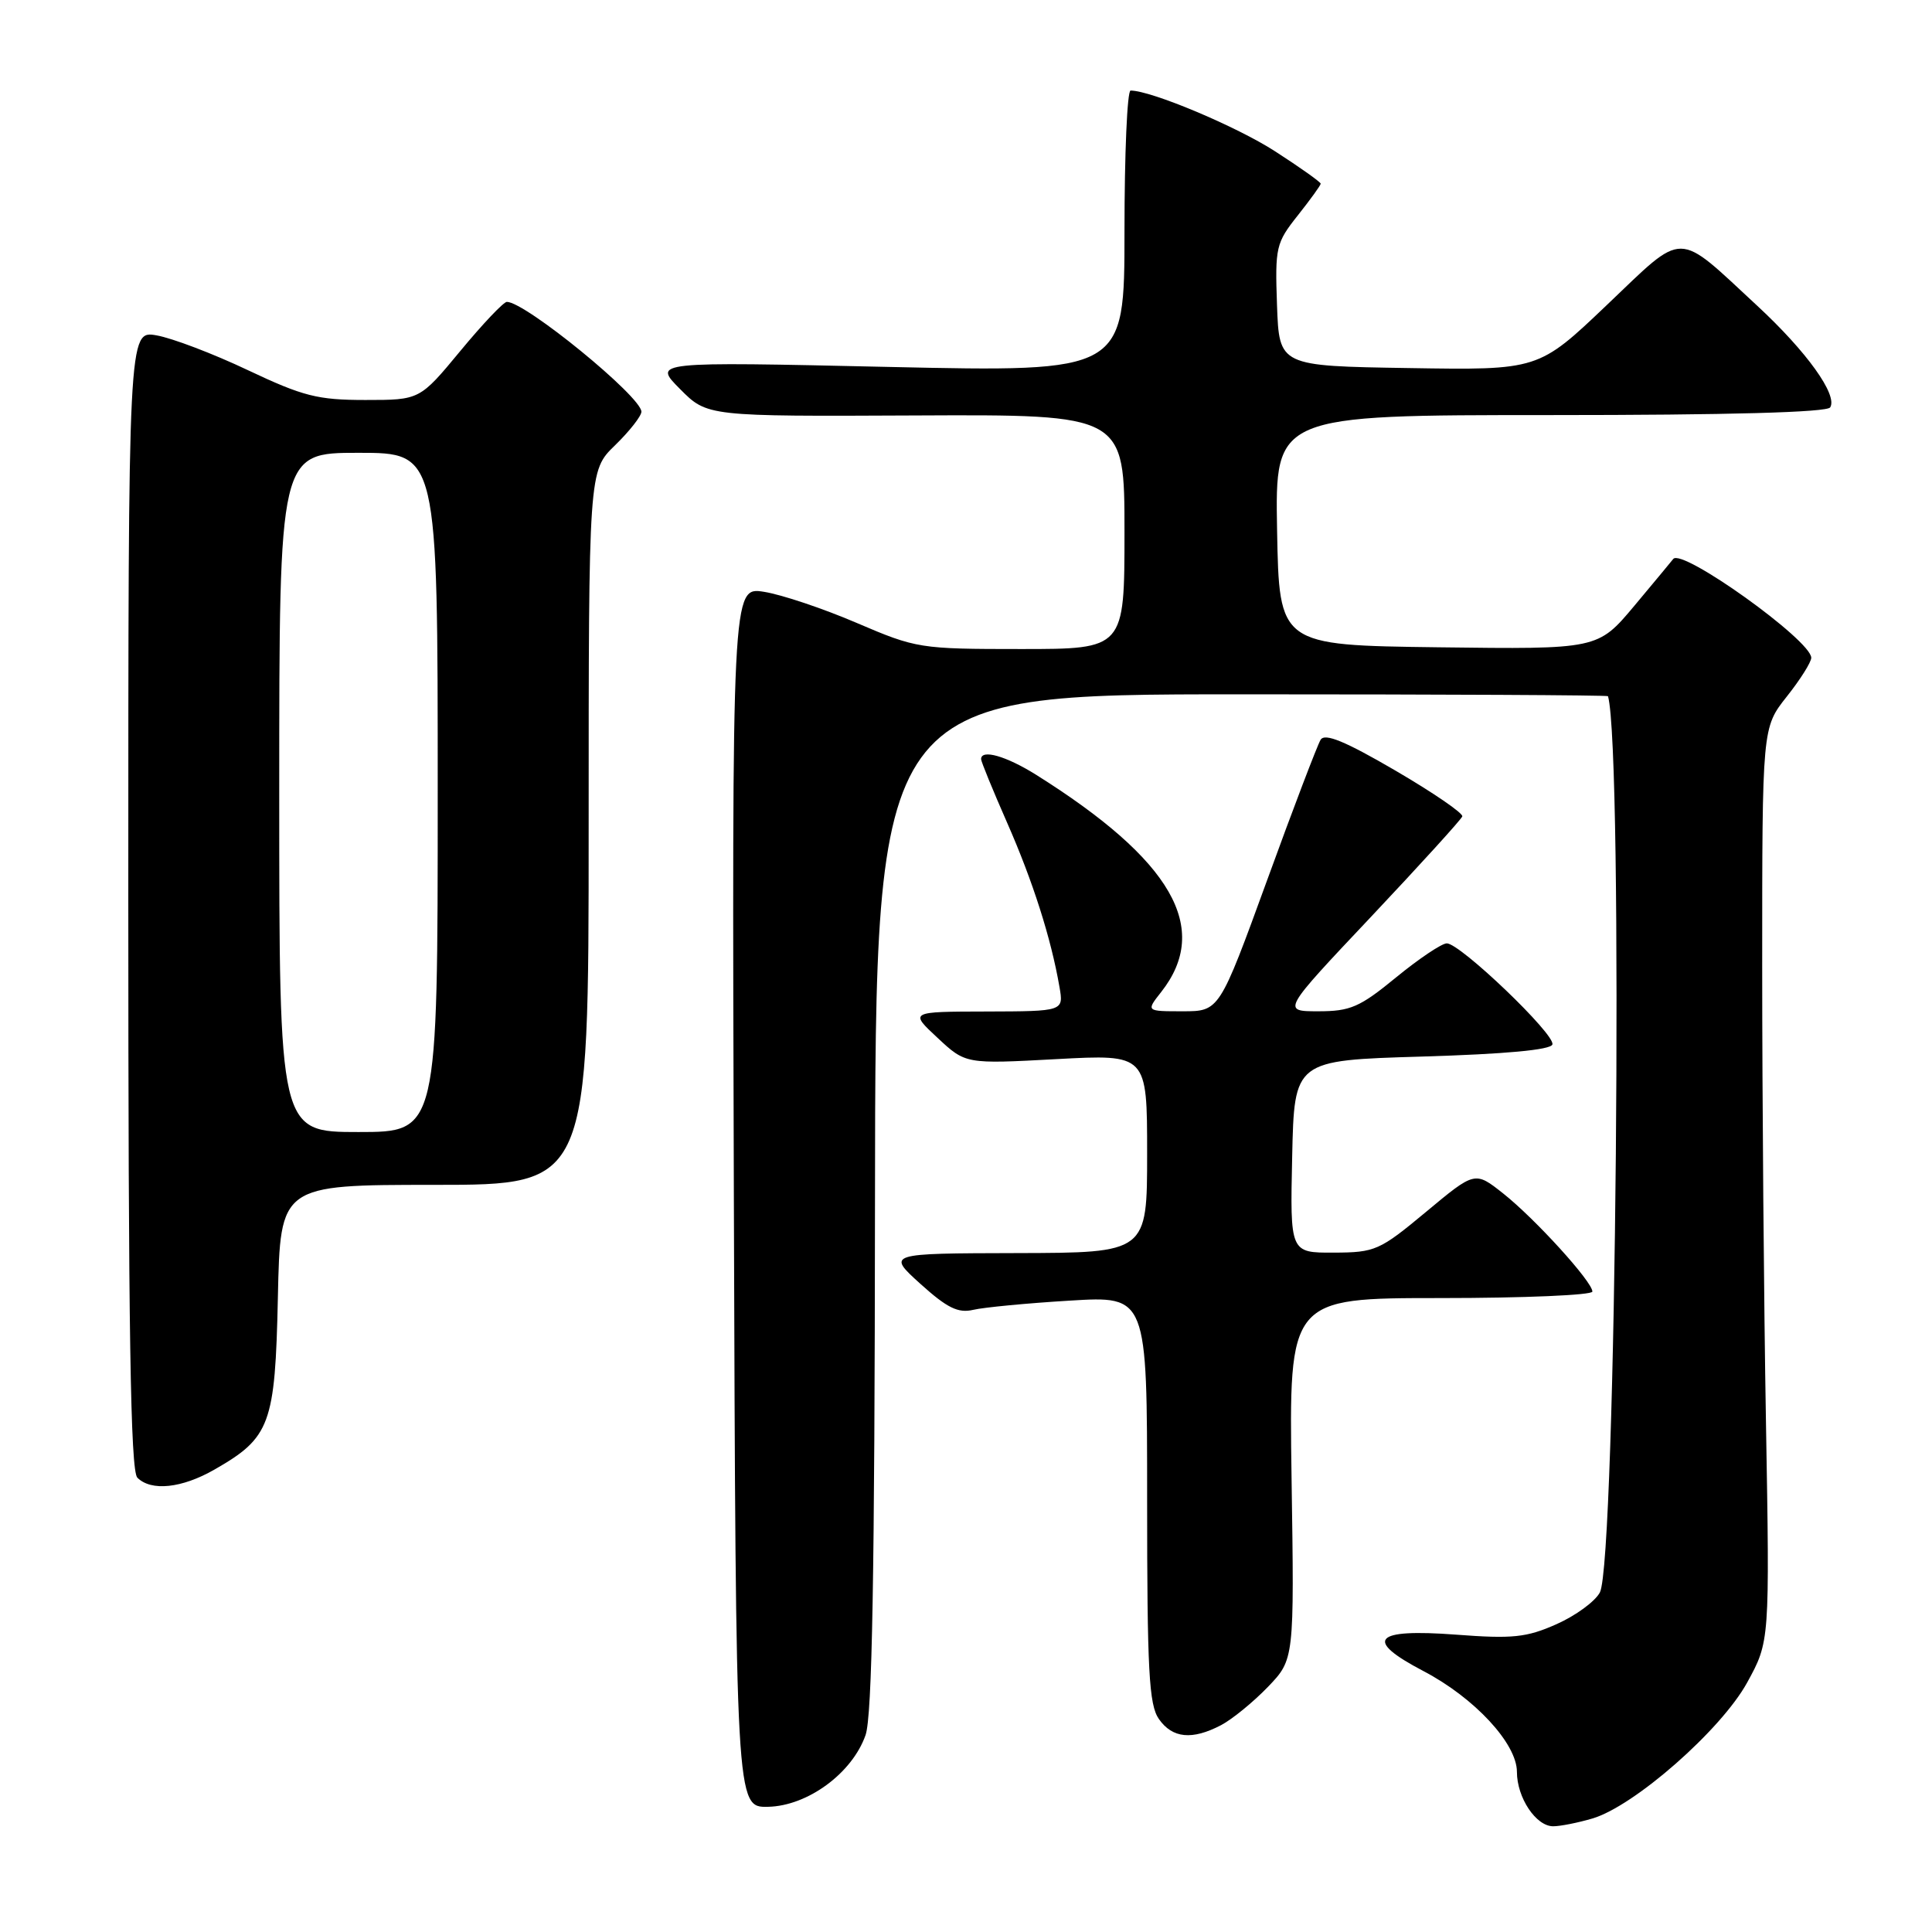 <?xml version="1.0" encoding="UTF-8" standalone="no"?>
<!DOCTYPE svg PUBLIC "-//W3C//DTD SVG 1.1//EN" "http://www.w3.org/Graphics/SVG/1.1/DTD/svg11.dtd" >
<svg xmlns="http://www.w3.org/2000/svg" xmlns:xlink="http://www.w3.org/1999/xlink" version="1.1" viewBox="0 0 256 256">
 <g >
 <path fill="currentColor"
d=" M 211.00 240.96 C 216.55 239.33 228.05 229.23 231.50 222.96 C 234.50 217.50 234.50 217.50 234.00 188.50 C 233.72 172.55 233.50 145.31 233.50 127.96 C 233.50 96.42 233.50 96.42 236.75 92.31 C 238.54 90.06 240.00 87.74 240.00 87.16 C 240.00 84.85 222.83 72.56 221.71 74.07 C 221.53 74.31 219.21 77.10 216.56 80.27 C 211.72 86.04 211.72 86.04 190.61 85.77 C 169.50 85.50 169.50 85.50 169.22 70.25 C 168.95 55.00 168.95 55.00 205.41 55.00 C 229.08 55.00 242.10 54.64 242.51 53.98 C 243.53 52.34 239.39 46.58 232.86 40.53 C 221.96 30.44 223.39 30.45 212.92 40.41 C 203.85 49.05 203.85 49.05 186.67 48.77 C 169.50 48.50 169.50 48.50 169.21 40.43 C 168.94 32.76 169.07 32.19 171.96 28.55 C 173.63 26.44 175.00 24.55 175.00 24.34 C 175.00 24.13 172.29 22.20 168.97 20.06 C 163.87 16.76 152.54 12.00 149.81 12.00 C 149.36 12.00 149.00 20.40 149.00 30.66 C 149.00 49.31 149.00 49.31 117.75 48.62 C 86.50 47.92 86.50 47.92 90.11 51.55 C 93.71 55.18 93.71 55.18 121.36 55.05 C 149.00 54.92 149.00 54.92 149.00 70.46 C 149.00 86.00 149.00 86.00 135.29 86.00 C 121.88 86.00 121.41 85.92 113.54 82.55 C 109.12 80.65 103.58 78.79 101.24 78.42 C 96.99 77.74 96.99 77.74 97.24 158.62 C 97.50 239.50 97.50 239.50 101.77 239.41 C 107.01 239.30 112.92 234.96 114.69 229.91 C 115.57 227.40 115.90 208.66 115.94 159.25 C 116.00 92.00 116.00 92.00 164.50 92.00 C 191.18 92.00 213.03 92.11 213.07 92.25 C 215.12 99.59 214.15 206.98 211.99 211.01 C 211.35 212.21 208.76 214.10 206.23 215.22 C 202.27 216.98 200.42 217.17 192.93 216.60 C 181.99 215.78 180.66 217.26 188.60 221.42 C 195.37 224.96 201.00 231.03 201.00 234.78 C 201.00 238.20 203.53 242.00 205.81 241.99 C 206.74 241.99 209.07 241.53 211.00 240.96 Z  M 161.80 228.59 C 163.28 227.81 166.07 225.53 168.00 223.53 C 171.50 219.88 171.50 219.88 171.14 195.94 C 170.79 172.00 170.79 172.00 190.89 172.00 C 201.95 172.00 211.00 171.61 211.00 171.14 C 211.00 169.84 203.42 161.50 199.18 158.14 C 195.44 155.18 195.44 155.18 188.97 160.57 C 182.80 165.70 182.23 165.96 176.72 165.98 C 170.94 166.00 170.94 166.00 171.22 153.25 C 171.50 140.50 171.50 140.50 188.42 140.00 C 199.45 139.67 205.46 139.12 205.70 138.40 C 206.13 137.10 193.49 125.00 191.71 125.00 C 191.04 125.00 188.02 127.03 185.00 129.50 C 180.18 133.46 178.93 134.00 174.68 134.00 C 169.85 134.00 169.85 134.00 181.68 121.47 C 188.18 114.57 193.62 108.59 193.76 108.18 C 193.91 107.77 189.91 105.03 184.89 102.10 C 178.22 98.21 175.55 97.11 174.99 98.02 C 174.57 98.70 171.37 107.08 167.90 116.63 C 161.57 134.00 161.57 134.00 156.71 134.00 C 151.85 134.00 151.85 134.00 153.86 131.45 C 160.51 123.00 155.31 113.97 137.27 102.65 C 133.32 100.18 130.00 99.23 130.00 100.59 C 130.00 100.91 131.56 104.72 133.46 109.04 C 136.86 116.77 139.27 124.33 140.38 130.75 C 140.95 134.00 140.95 134.00 130.72 134.03 C 120.50 134.05 120.50 134.05 124.23 137.52 C 127.95 140.99 127.95 140.99 139.98 140.34 C 152.00 139.69 152.00 139.69 152.00 152.85 C 152.00 166.00 152.00 166.00 134.75 166.04 C 117.50 166.08 117.50 166.08 121.96 170.12 C 125.50 173.31 126.95 174.03 128.96 173.56 C 130.36 173.23 136.11 172.68 141.75 172.34 C 152.00 171.71 152.00 171.71 152.00 198.63 C 152.00 221.38 152.24 225.90 153.56 227.78 C 155.35 230.34 157.96 230.60 161.80 228.59 Z  M 28.41 194.73 C 35.82 190.49 36.46 188.77 36.82 171.93 C 37.14 157.00 37.14 157.00 57.57 157.00 C 78.00 157.00 78.00 157.00 78.00 109.70 C 78.00 62.39 78.00 62.39 81.50 59.00 C 83.42 57.13 84.99 55.13 84.99 54.55 C 84.96 52.54 69.61 40.00 67.16 40.00 C 66.73 40.00 63.96 42.92 61.00 46.50 C 55.62 53.00 55.62 53.00 48.41 53.00 C 42.08 53.00 40.17 52.51 32.85 49.05 C 28.26 46.87 22.81 44.80 20.75 44.44 C 17.00 43.78 17.00 43.78 17.00 119.19 C 17.00 176.51 17.29 194.89 18.20 195.80 C 20.03 197.63 24.08 197.21 28.41 194.73 Z  M 37.00 105.00 C 37.00 60.00 37.00 60.00 47.50 60.00 C 58.00 60.00 58.00 60.00 58.00 105.00 C 58.00 150.00 58.00 150.00 47.50 150.00 C 37.00 150.00 37.00 150.00 37.00 105.00 Z "/>
</g>
</svg>